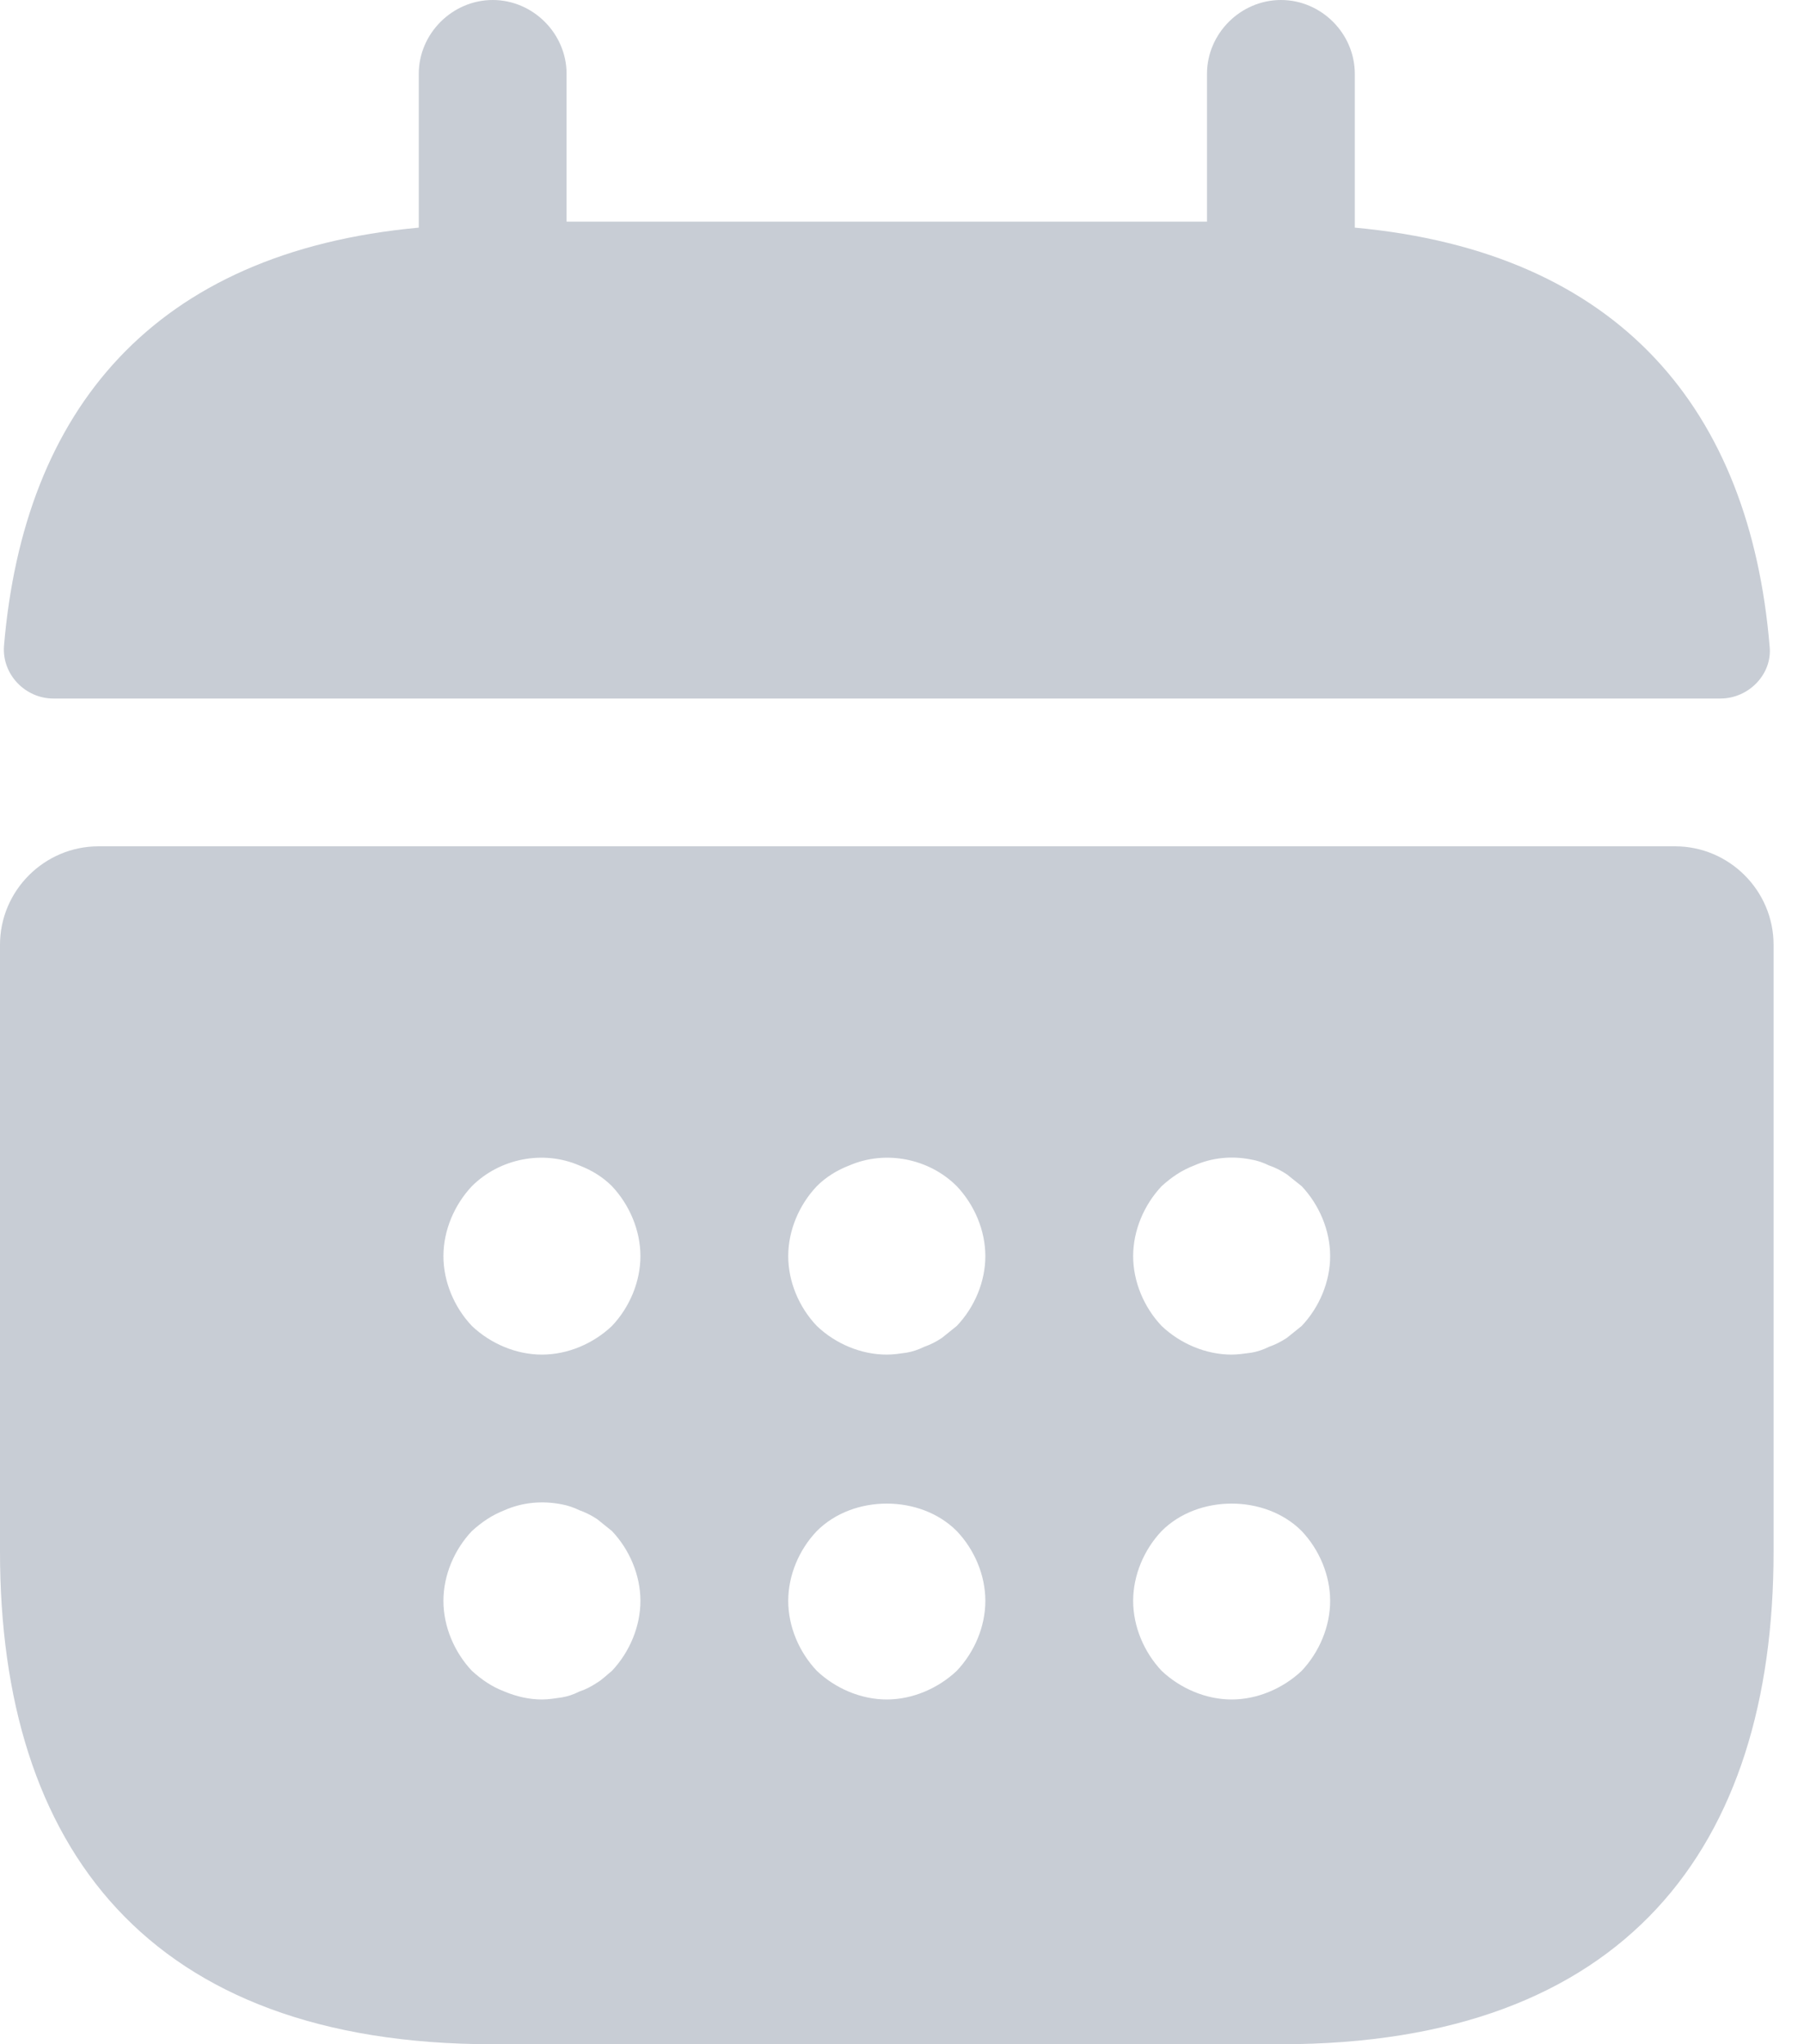 <svg width="15" height="17" viewBox="0 0 15 17" fill="none" xmlns="http://www.w3.org/2000/svg">
<path d="M11.265 1.893V0.614C11.265 0.279 10.987 0 10.651 0C10.315 0 10.036 0.279 10.036 0.614V1.843H4.711V0.614C4.711 0.279 4.432 0 4.097 0C3.761 0 3.482 0.279 3.482 0.614V1.893C1.27 2.097 0.197 3.416 0.033 5.374C0.017 5.612 0.213 5.809 0.443 5.809H14.305C14.542 5.809 14.739 5.604 14.714 5.374C14.55 3.416 13.477 2.097 11.265 1.893Z" fill="#C8CDD5"/>
<path d="M13.928 7.038H0.819C0.369 7.038 0 7.406 0 7.857V12.904C0 15.361 1.229 17 4.096 17H10.651C13.518 17 14.747 15.361 14.747 12.904V7.857C14.747 7.406 14.378 7.038 13.928 7.038ZM5.088 13.895C5.047 13.928 5.006 13.969 4.965 13.993C4.916 14.026 4.866 14.051 4.817 14.067C4.768 14.092 4.719 14.108 4.67 14.116C4.613 14.124 4.563 14.133 4.506 14.133C4.399 14.133 4.293 14.108 4.195 14.067C4.088 14.026 4.006 13.969 3.924 13.895C3.777 13.739 3.687 13.526 3.687 13.313C3.687 13.1 3.777 12.887 3.924 12.732C4.006 12.658 4.088 12.601 4.195 12.559C4.342 12.494 4.506 12.478 4.67 12.51C4.719 12.519 4.768 12.535 4.817 12.559C4.866 12.576 4.916 12.601 4.965 12.633L5.088 12.732C5.235 12.887 5.325 13.1 5.325 13.313C5.325 13.526 5.235 13.739 5.088 13.895ZM5.088 11.027C4.932 11.175 4.719 11.265 4.506 11.265C4.293 11.265 4.08 11.175 3.924 11.027C3.777 10.872 3.687 10.659 3.687 10.446C3.687 10.233 3.777 10.02 3.924 9.864C4.154 9.635 4.514 9.561 4.817 9.692C4.924 9.733 5.014 9.79 5.088 9.864C5.235 10.02 5.325 10.233 5.325 10.446C5.325 10.659 5.235 10.872 5.088 11.027ZM7.955 13.895C7.799 14.042 7.586 14.133 7.373 14.133C7.16 14.133 6.947 14.042 6.792 13.895C6.644 13.739 6.554 13.526 6.554 13.313C6.554 13.1 6.644 12.887 6.792 12.732C7.095 12.428 7.652 12.428 7.955 12.732C8.103 12.887 8.193 13.1 8.193 13.313C8.193 13.526 8.103 13.739 7.955 13.895ZM7.955 11.027C7.914 11.06 7.873 11.093 7.832 11.126C7.783 11.159 7.734 11.183 7.685 11.2C7.636 11.224 7.586 11.241 7.537 11.249C7.48 11.257 7.431 11.265 7.373 11.265C7.16 11.265 6.947 11.175 6.792 11.027C6.644 10.872 6.554 10.659 6.554 10.446C6.554 10.233 6.644 10.02 6.792 9.864C6.866 9.79 6.956 9.733 7.062 9.692C7.365 9.561 7.726 9.635 7.955 9.864C8.103 10.02 8.193 10.233 8.193 10.446C8.193 10.659 8.103 10.872 7.955 11.027ZM10.823 13.895C10.667 14.042 10.454 14.133 10.241 14.133C10.028 14.133 9.815 14.042 9.659 13.895C9.512 13.739 9.422 13.526 9.422 13.313C9.422 13.1 9.512 12.887 9.659 12.732C9.962 12.428 10.52 12.428 10.823 12.732C10.97 12.887 11.06 13.1 11.06 13.313C11.06 13.526 10.97 13.739 10.823 13.895ZM10.823 11.027C10.782 11.06 10.741 11.093 10.7 11.126C10.65 11.159 10.601 11.183 10.552 11.2C10.503 11.224 10.454 11.241 10.405 11.249C10.347 11.257 10.29 11.265 10.241 11.265C10.028 11.265 9.815 11.175 9.659 11.027C9.512 10.872 9.422 10.659 9.422 10.446C9.422 10.233 9.512 10.02 9.659 9.864C9.741 9.79 9.823 9.733 9.93 9.692C10.077 9.627 10.241 9.61 10.405 9.643C10.454 9.651 10.503 9.668 10.552 9.692C10.601 9.708 10.65 9.733 10.7 9.766C10.741 9.799 10.782 9.831 10.823 9.864C10.97 10.02 11.06 10.233 11.06 10.446C11.06 10.659 10.97 10.872 10.823 11.027Z" fill="#C8CDD5"/>
</svg>
